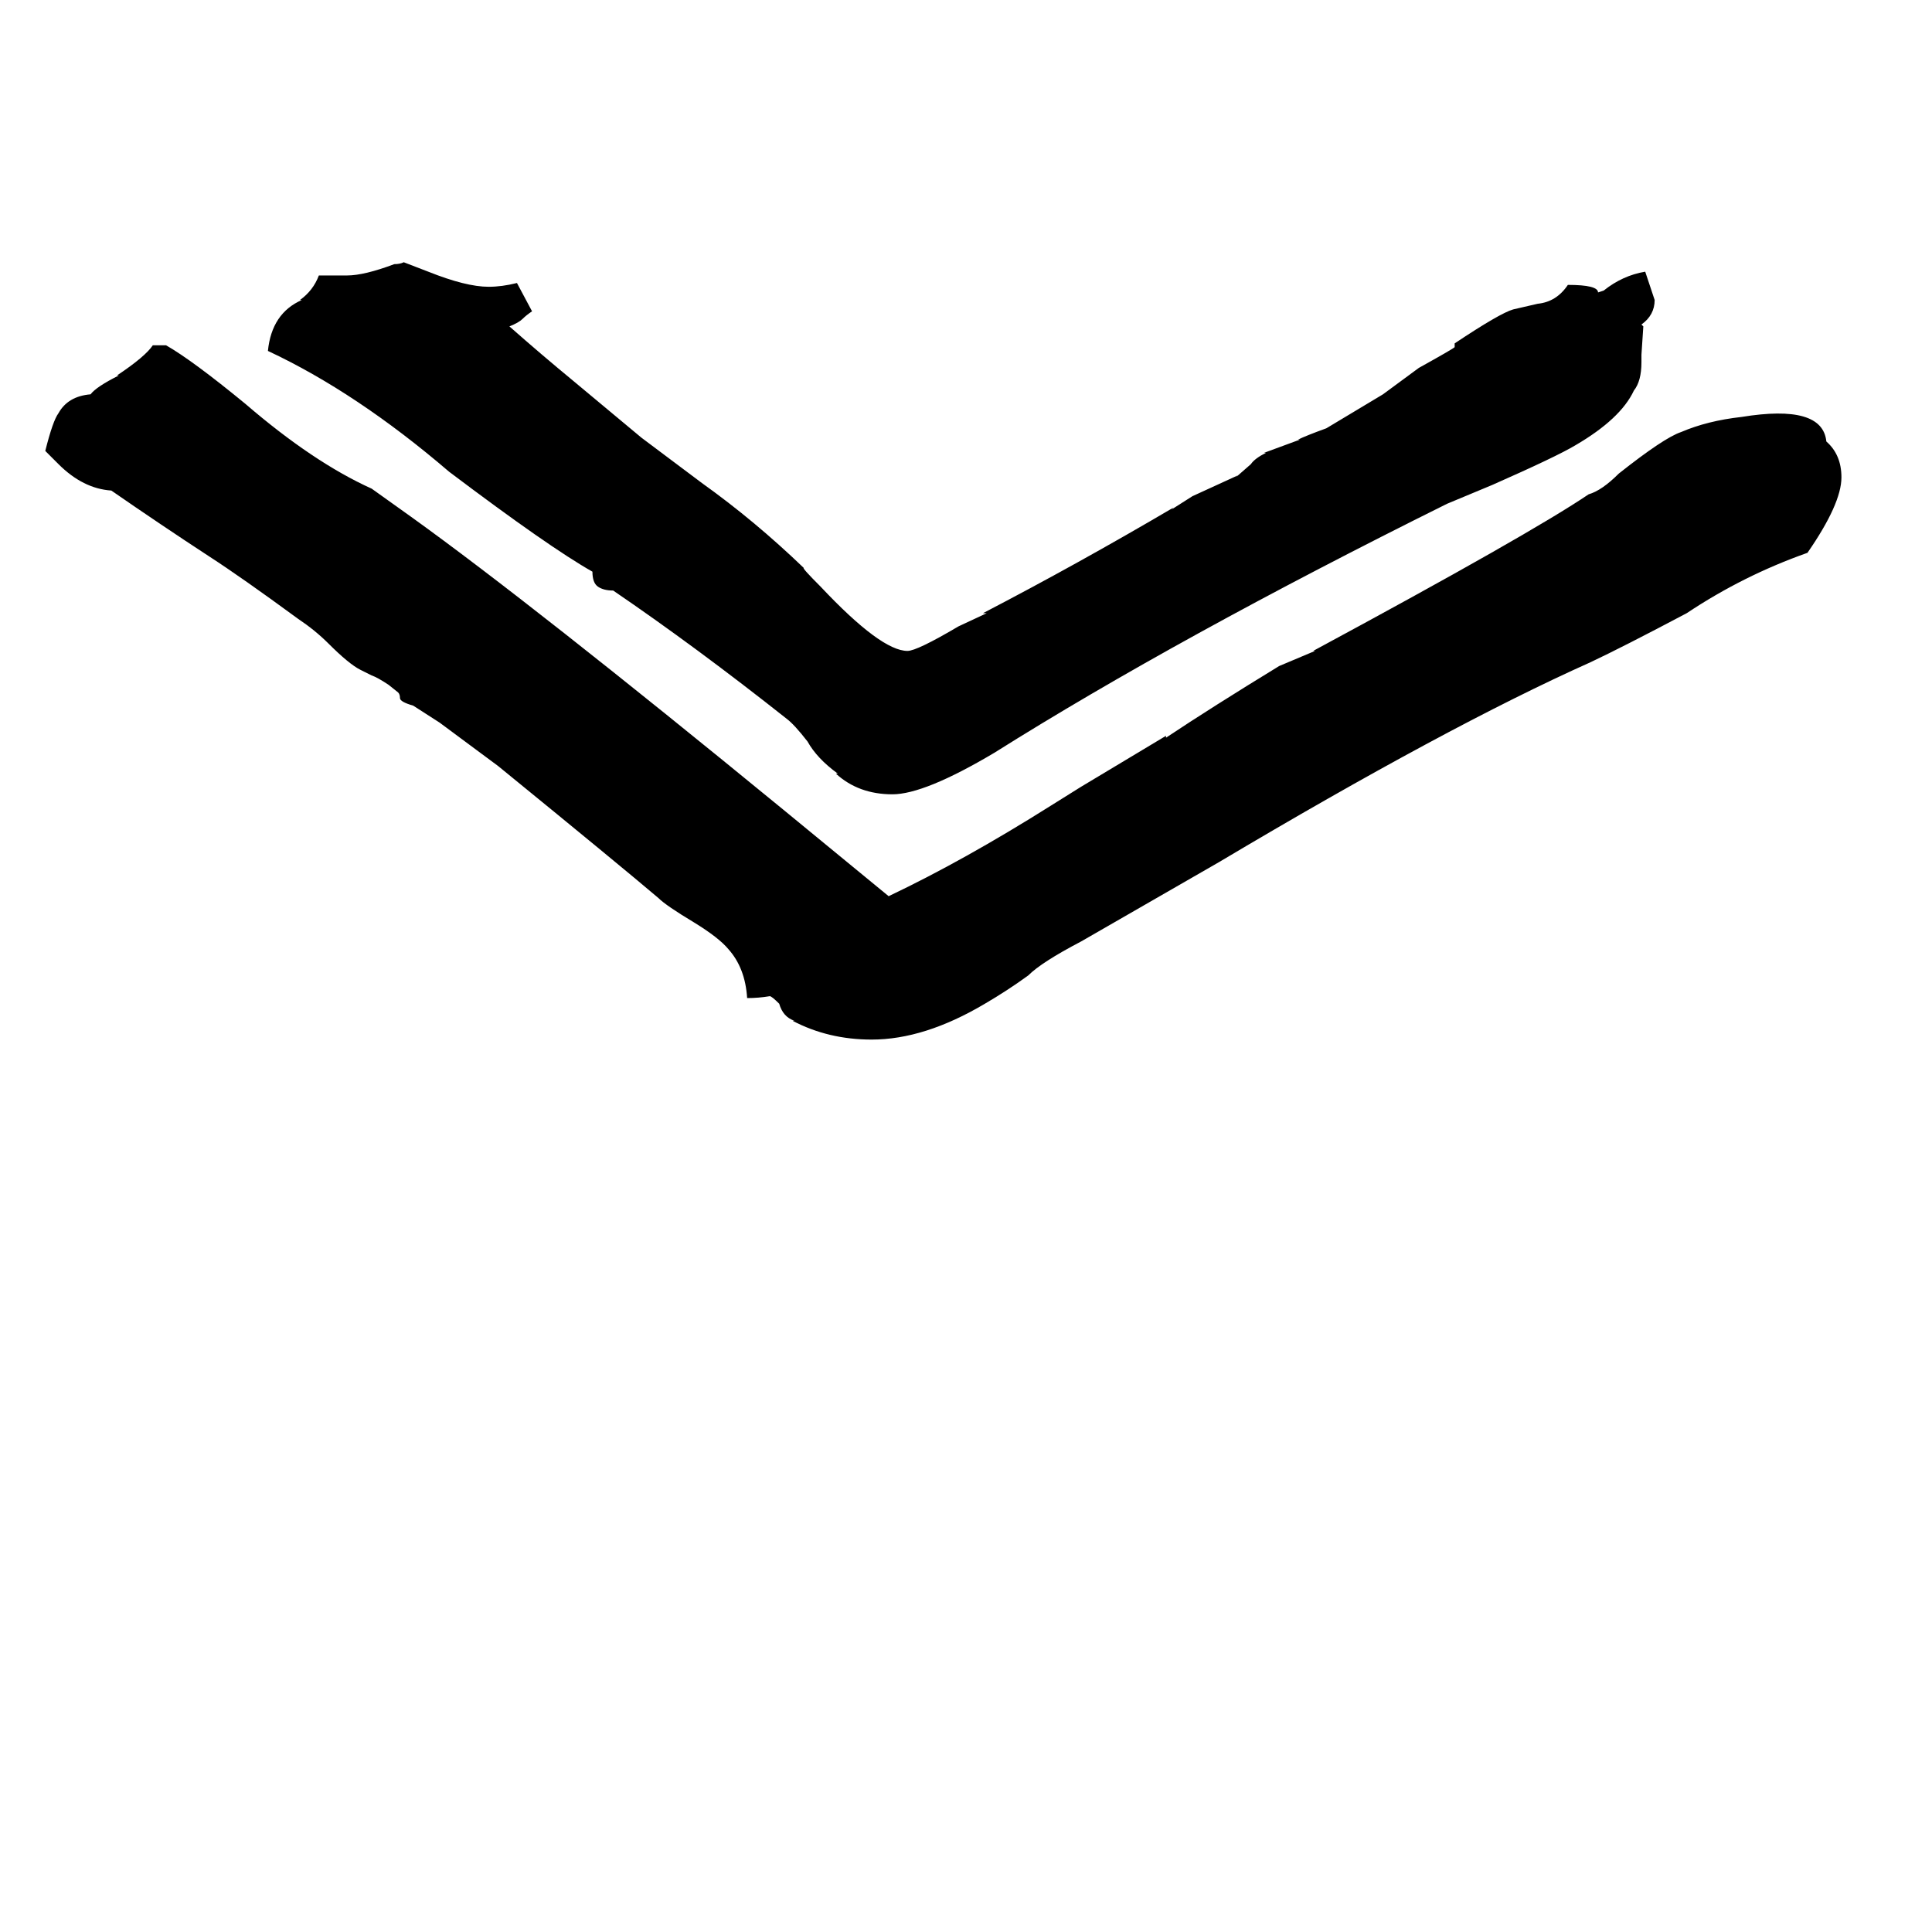 <svg xmlns="http://www.w3.org/2000/svg" viewBox="0 -800 1024 1024">
	<path fill="#000000" d="M111 -505Q85 -522 59 -540Q44 -541 31 -554L24 -561Q28 -577 31 -581Q36 -590 48 -591Q51 -595 63 -601H62Q77 -611 81 -617H88Q102 -609 130 -586Q166 -555 197 -541L218 -526Q282 -480 415 -371L471 -325Q511 -344 557 -373L573 -383L618 -410V-409Q642 -425 678 -447L697 -455H696Q811 -517 842 -538Q849 -540 858 -549Q882 -568 891 -571Q905 -577 923 -579Q966 -586 968 -566Q976 -559 976 -547Q976 -533 958 -507Q924 -495 894 -475Q860 -457 843 -449Q767 -415 646 -343L573 -301Q552 -290 545 -283Q534 -275 522 -268Q490 -249 462 -249Q439 -249 420 -259H421Q415 -261 413 -268Q409 -272 408 -272Q402 -271 396 -271Q395 -287 386 -297Q381 -303 368 -311Q353 -320 349 -324Q329 -341 264 -394L233 -417L219 -426Q212 -428 212 -430Q212 -432 211 -433L206 -437Q200 -441 197 -442L191 -445Q185 -448 174 -459Q167 -466 158 -472Q128 -494 111 -505ZM169 -654H184Q193 -654 209 -660Q212 -660 214 -661L227 -656Q247 -648 259 -648Q266 -648 274 -650L282 -635Q279 -633 277 -631Q275 -629 270 -627Q287 -612 304 -598L340 -568L372 -544Q400 -524 426 -499Q425 -499 435 -489Q467 -455 481 -455Q486 -455 508 -468L523 -475H521Q571 -501 622 -531L621 -530L632 -537L656 -548L655 -547L663 -554Q665 -557 671 -560H670L689 -567H688Q692 -569 703 -573L733 -591L752 -605Q770 -615 771 -616Q771 -617 771 -618Q795 -634 802 -636L815 -639Q825 -640 831 -649Q847 -649 847 -645L850 -646Q860 -654 872 -656L877 -641Q877 -633 870 -628L871 -627L870 -612V-608Q870 -598 866 -593Q859 -578 835 -564Q825 -558 791 -543L767 -533Q624 -462 527 -401Q490 -379 473 -379Q455 -379 443 -390H444Q433 -398 428 -407Q421 -416 417 -419Q369 -457 325 -487Q320 -487 317 -489Q314 -491 314 -497Q291 -510 238 -550Q189 -592 142 -614Q144 -634 160 -641H159Q166 -646 169 -654Z"/>
</svg>